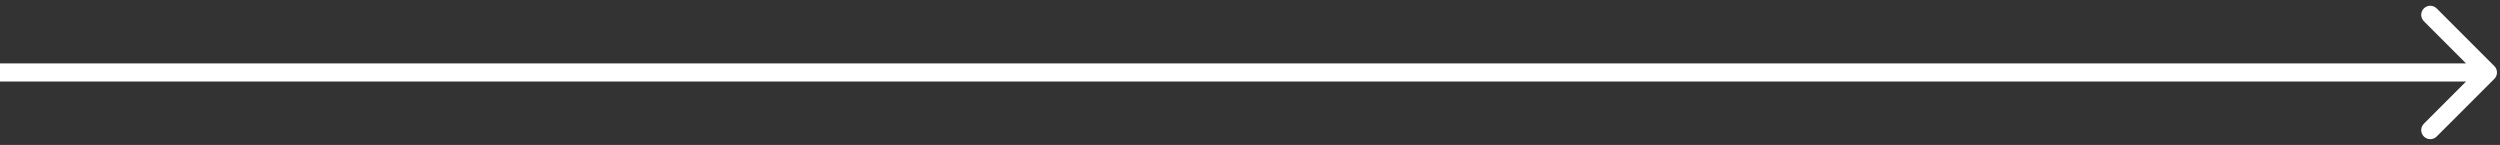<svg width="207" height="12" viewBox="0 0 207 12" fill="none" xmlns="http://www.w3.org/2000/svg">
<rect x="0" y="0" width="207" height="12" fill="#333333" stroke="none"/>
<path d="M206.53 6.53C206.823 6.237 206.823 5.763 206.53 5.47L201.757 0.697C201.464 0.404 200.99 0.404 200.697 0.697C200.404 0.99 200.404 1.464 200.697 1.757L204.939 6L200.697 10.243C200.404 10.536 200.404 11.01 200.697 11.303C200.99 11.596 201.464 11.596 201.757 11.303L206.53 6.53ZM0 6.75H206V5.25H0V6.75Z" fill="white"/>
</svg>

